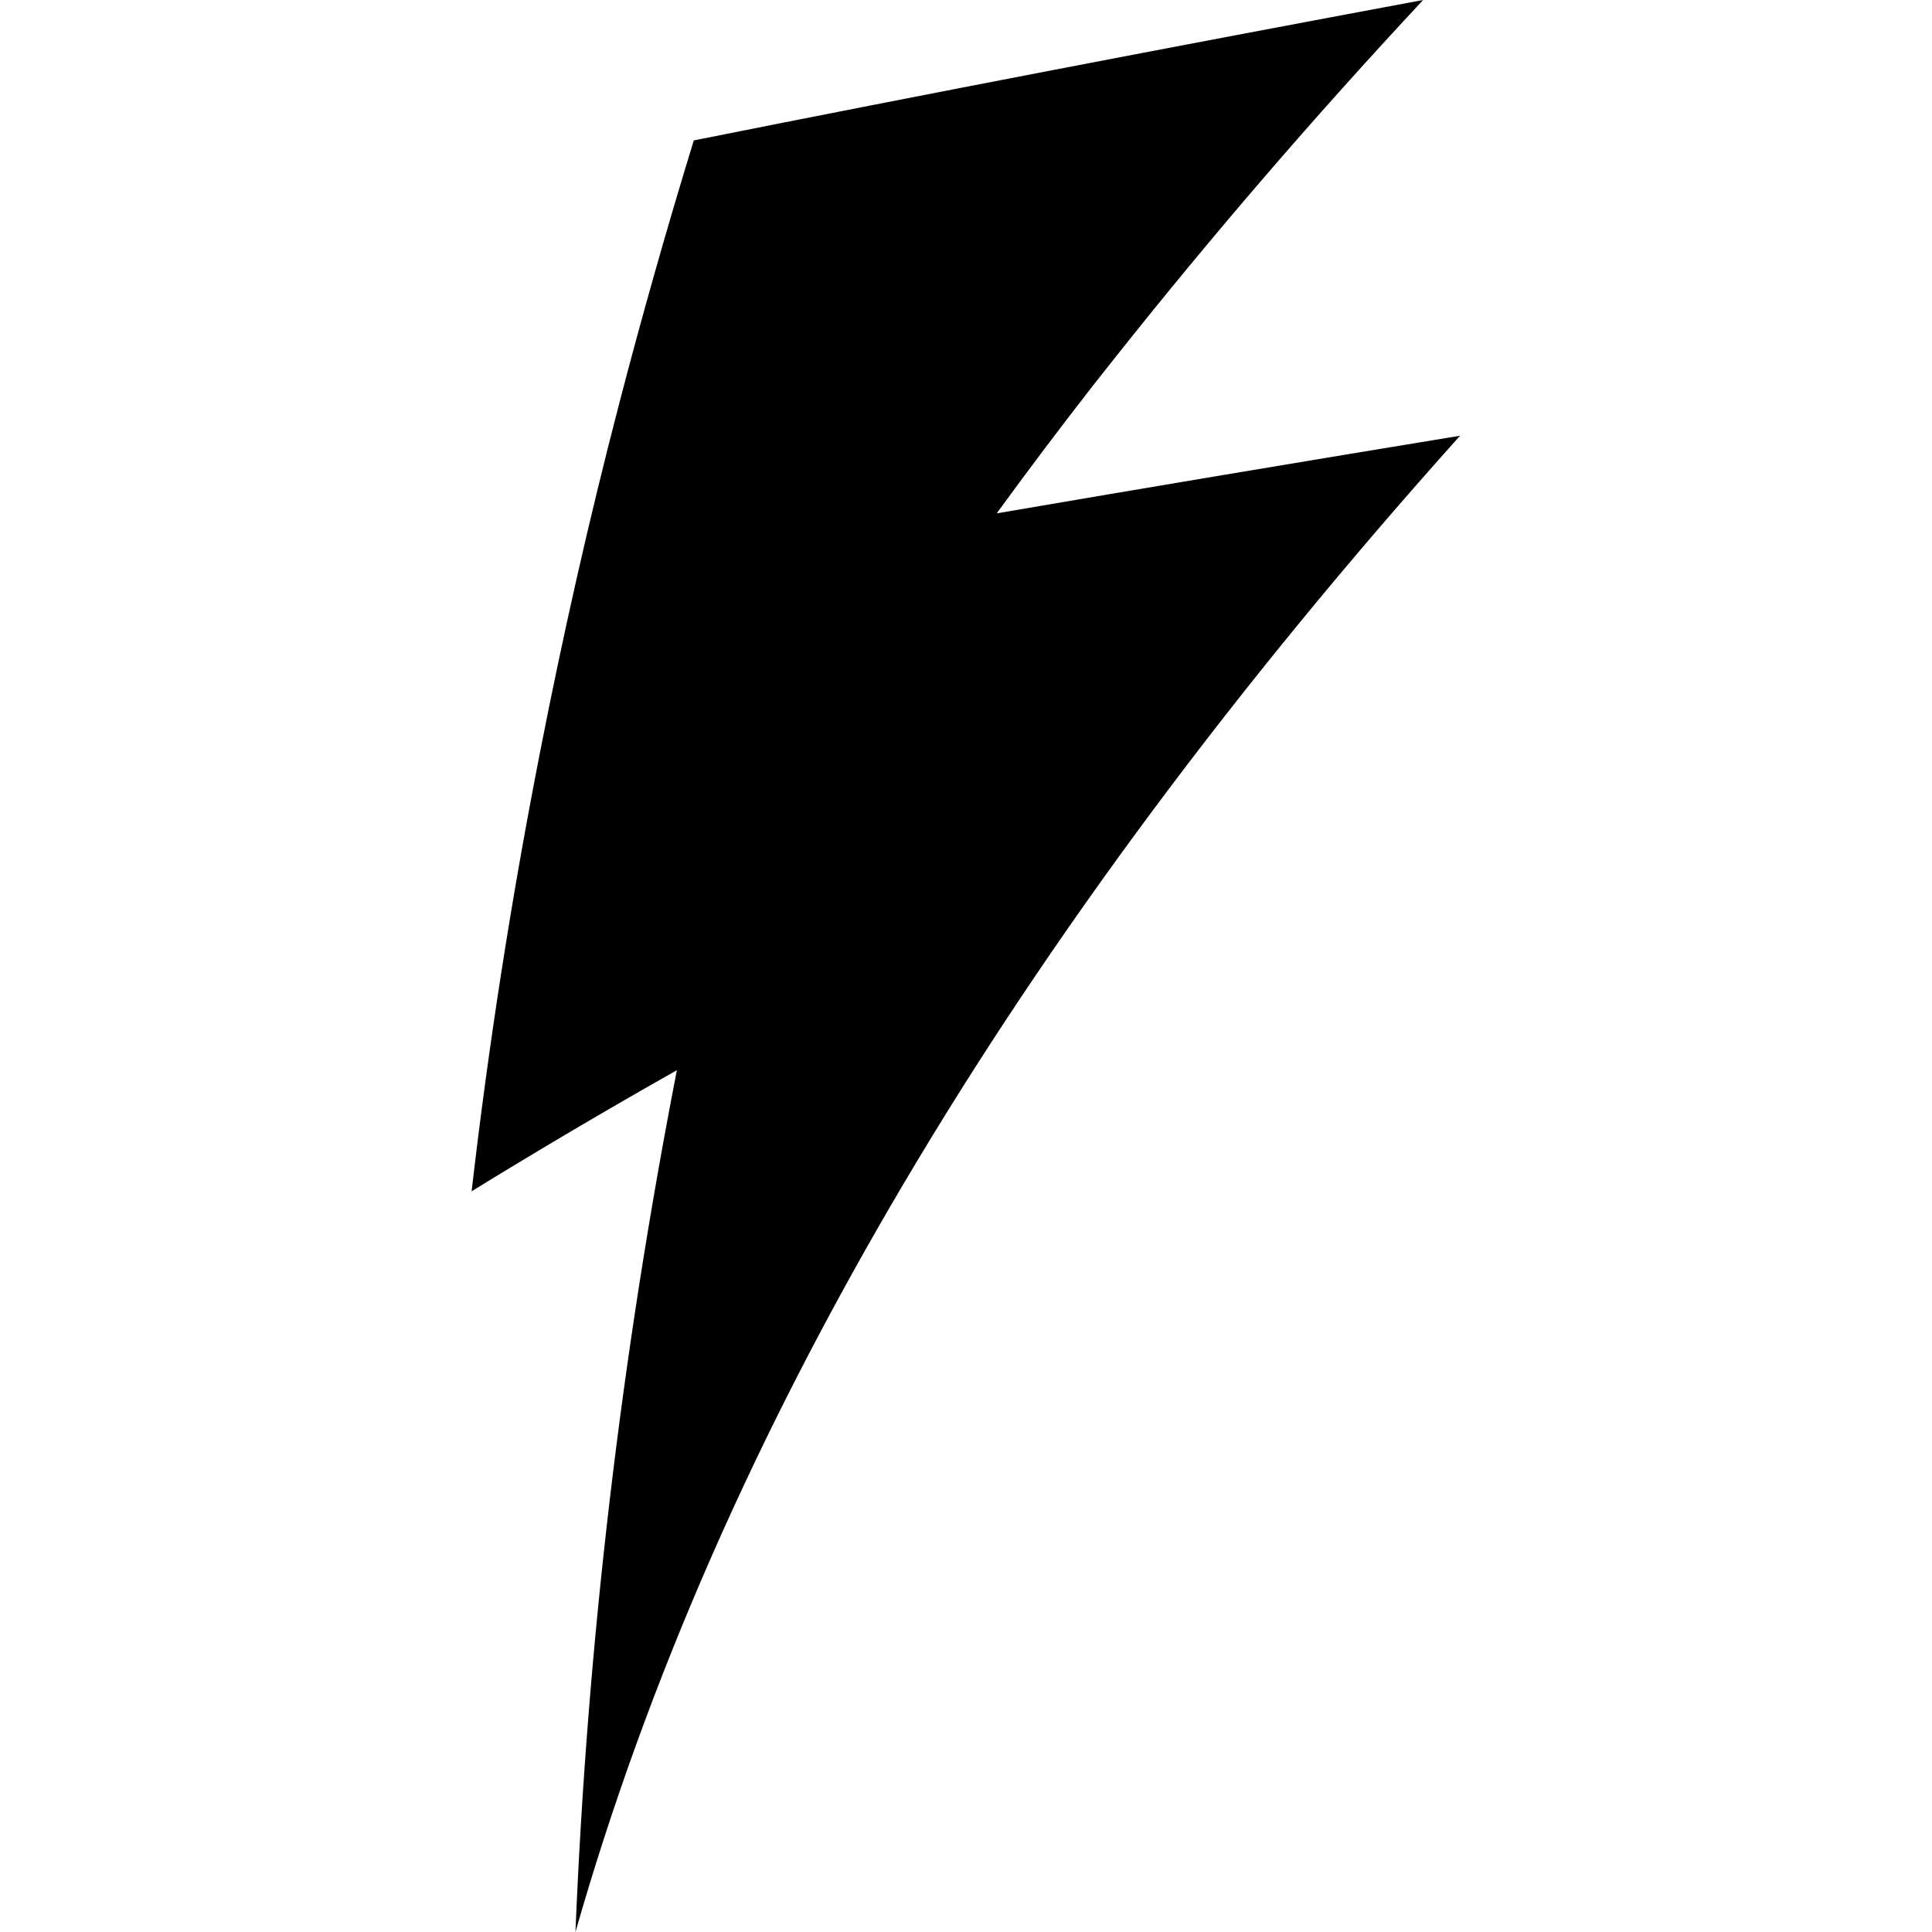 <svg xmlns="http://www.w3.org/2000/svg" viewBox="0 0 560 560"><path class="svg-thunder" d="M423.2,126.3c-45.7,7.5-90.5,15-134.3,22.5c8.8-12.1,18-24.3,27.4-36.4c2.4-3,4.8-6.1,7.2-9.1 c27.3-34.4,56.9-68.9,89-103.3c-72.9,13.6-143.3,27.1-211.4,40.7c-7.8,25.4-15,50.8-21.6,76.2c-8.8,33.8-16.4,67.5-23,101.3 c-8.3,42.4-14.9,84.7-19.8,127.1c19-11.7,38.8-23.4,59.5-35.1C180,393.4,170.2,476.7,166.8,560C208.1,415.4,293.6,270.9,423.2,126.3 z"/></svg>
